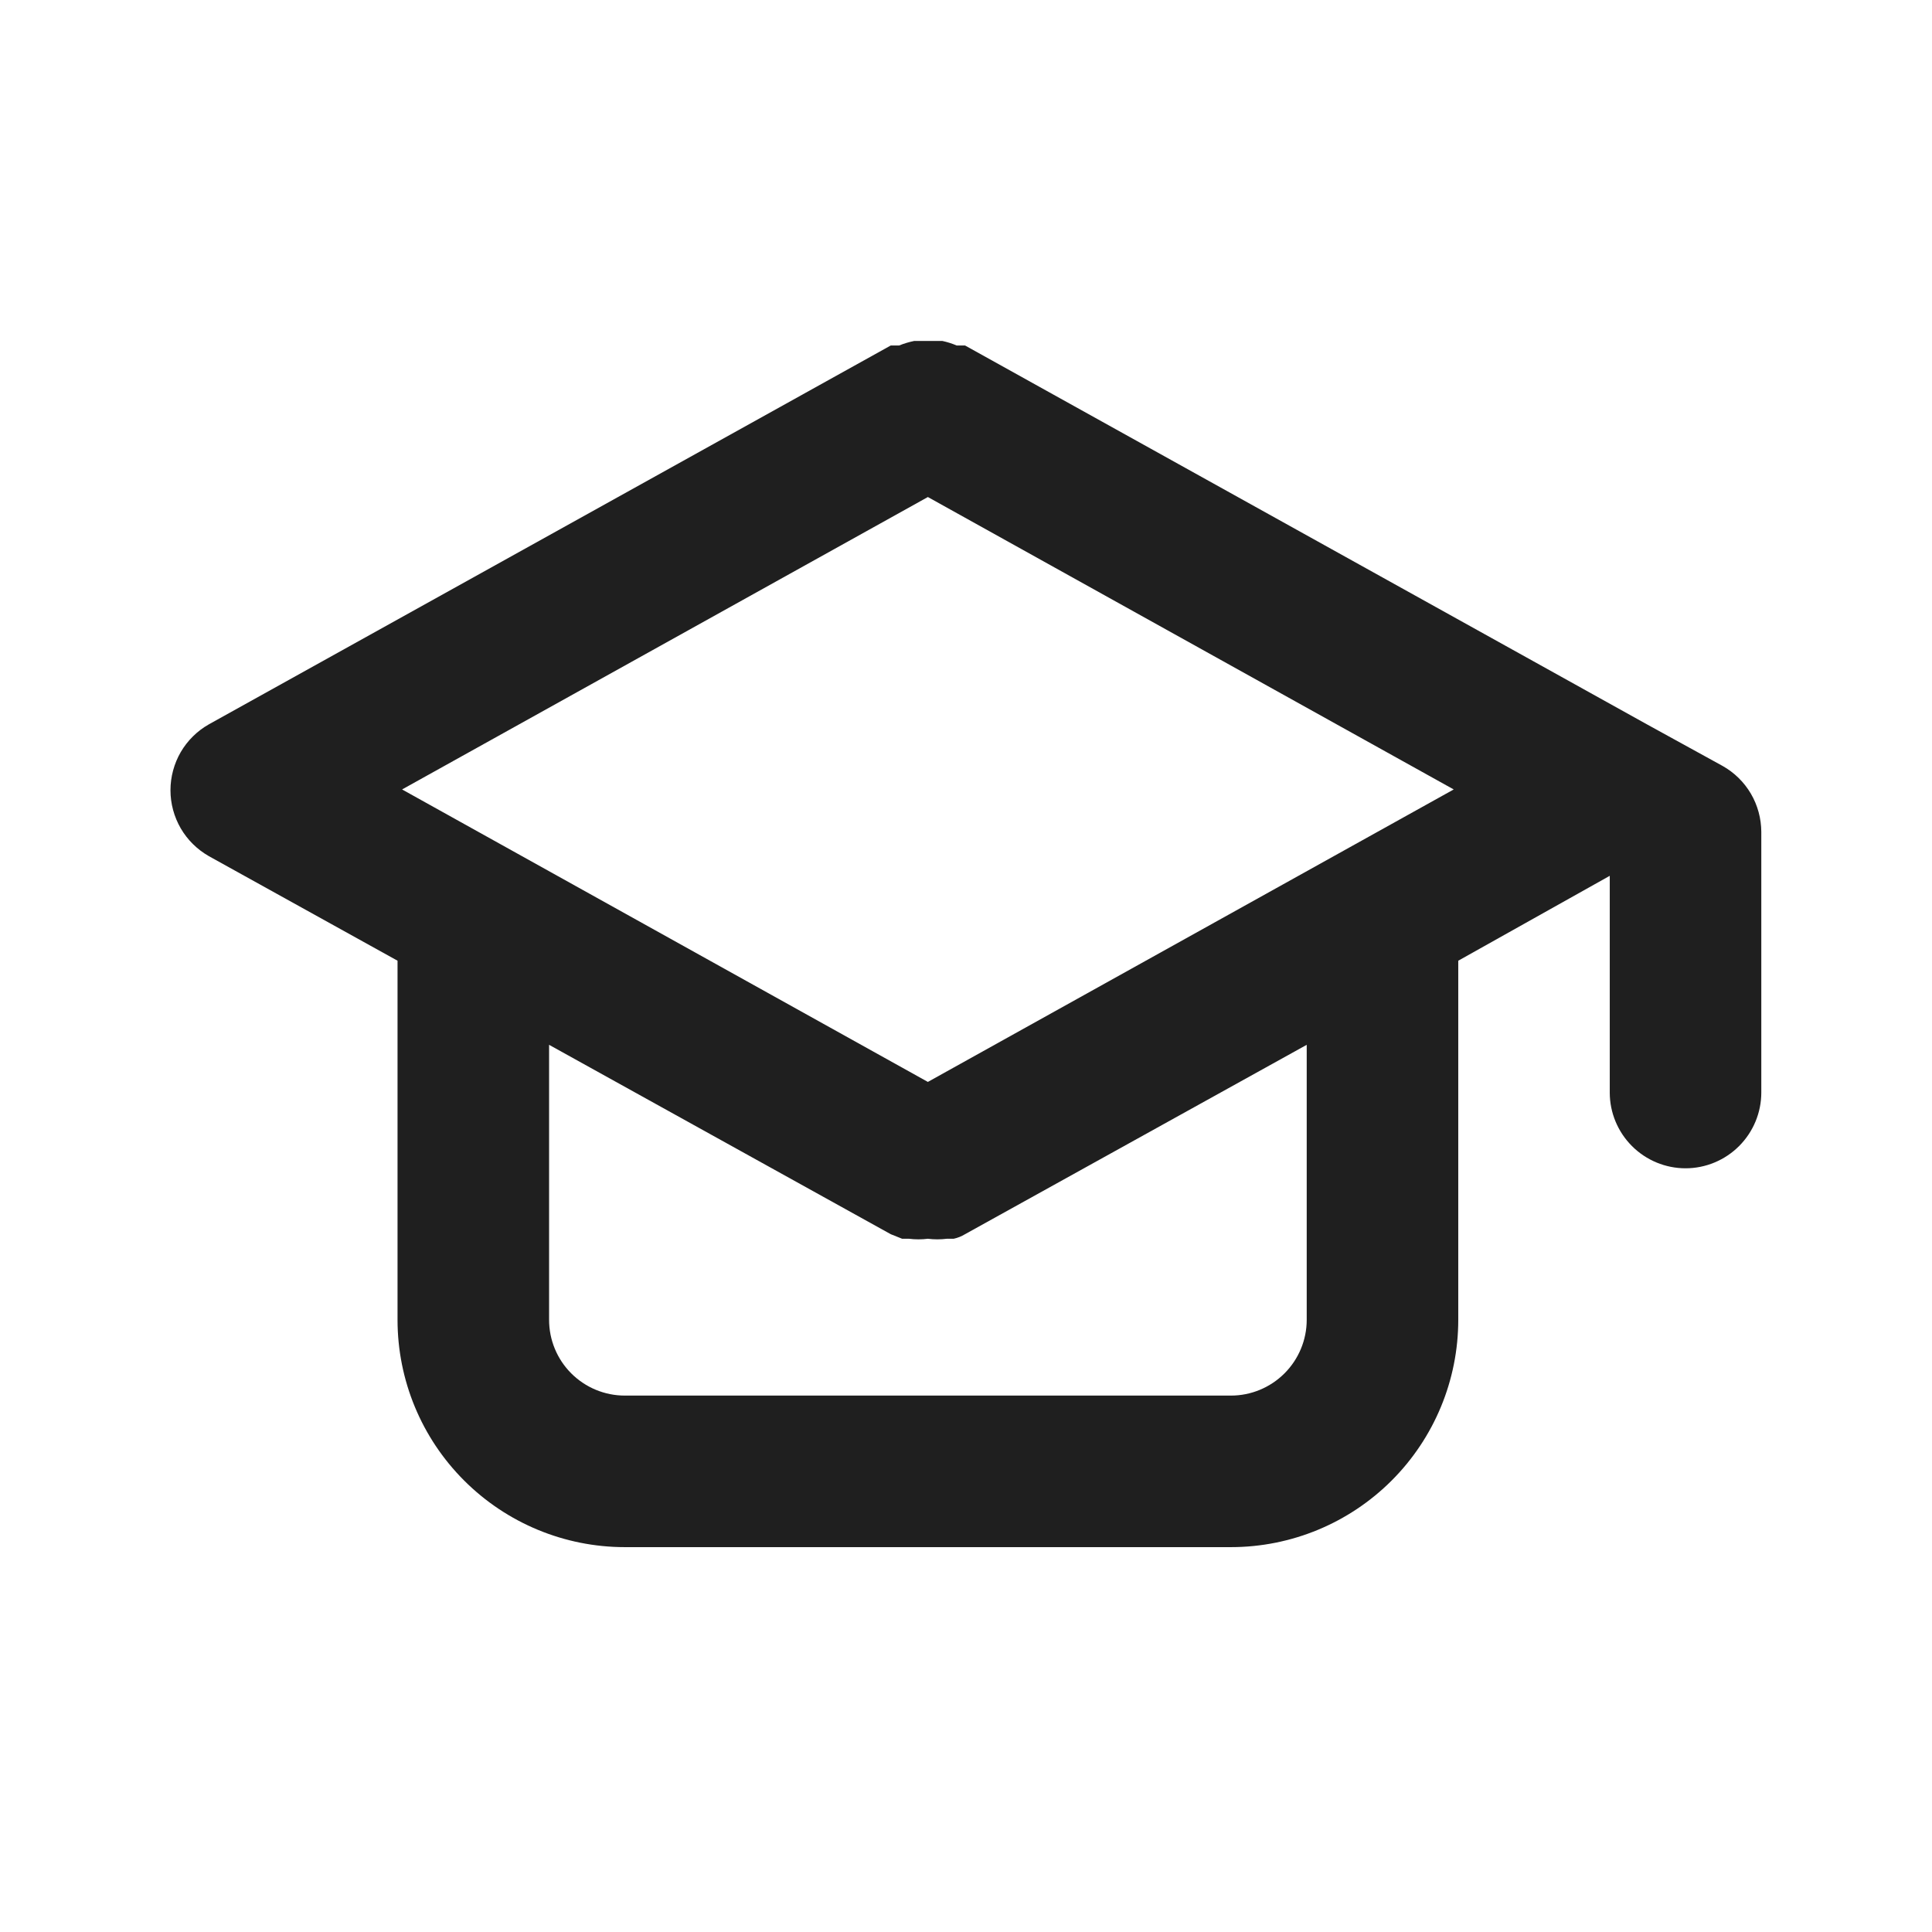 <svg width="34" height="34" viewBox="0 0 34 34" fill="none" xmlns="http://www.w3.org/2000/svg">
<path d="M30.316 13.48L28.983 12.747L16.983 6.08H16.836C16.754 6.045 16.669 6.019 16.583 6H16.329H16.089C15.998 6.019 15.909 6.045 15.823 6.08H15.676L3.676 12.747C3.471 12.863 3.3 13.032 3.181 13.235C3.063 13.439 3 13.671 3 13.907C3 14.143 3.063 14.374 3.181 14.578C3.3 14.782 3.471 14.95 3.676 15.067L6.996 16.907V23.227C6.996 24.288 7.417 25.305 8.168 26.055C8.918 26.805 9.935 27.227 10.996 27.227H21.663C22.724 27.227 23.741 26.805 24.491 26.055C25.241 25.305 25.663 24.288 25.663 23.227V16.907L28.329 15.413V19.227C28.329 19.58 28.47 19.919 28.72 20.169C28.97 20.419 29.309 20.56 29.663 20.56C30.016 20.56 30.355 20.419 30.605 20.169C30.855 19.919 30.996 19.58 30.996 19.227V14.64C30.995 14.404 30.932 14.172 30.813 13.968C30.693 13.764 30.522 13.596 30.316 13.48V13.48ZM22.996 23.227C22.996 23.58 22.855 23.919 22.605 24.169C22.355 24.419 22.016 24.56 21.663 24.56H10.996C10.642 24.56 10.303 24.419 10.053 24.169C9.803 23.919 9.663 23.58 9.663 23.227V18.387L15.676 21.72L15.876 21.8H15.996C16.107 21.814 16.219 21.814 16.329 21.8C16.44 21.814 16.552 21.814 16.663 21.8H16.783C16.853 21.785 16.921 21.758 16.983 21.72L22.996 18.387V23.227ZM16.329 19.04L7.076 13.893L16.329 8.747L25.583 13.893L16.329 19.04Z" fill="#1F1F1F"/>
</svg>
